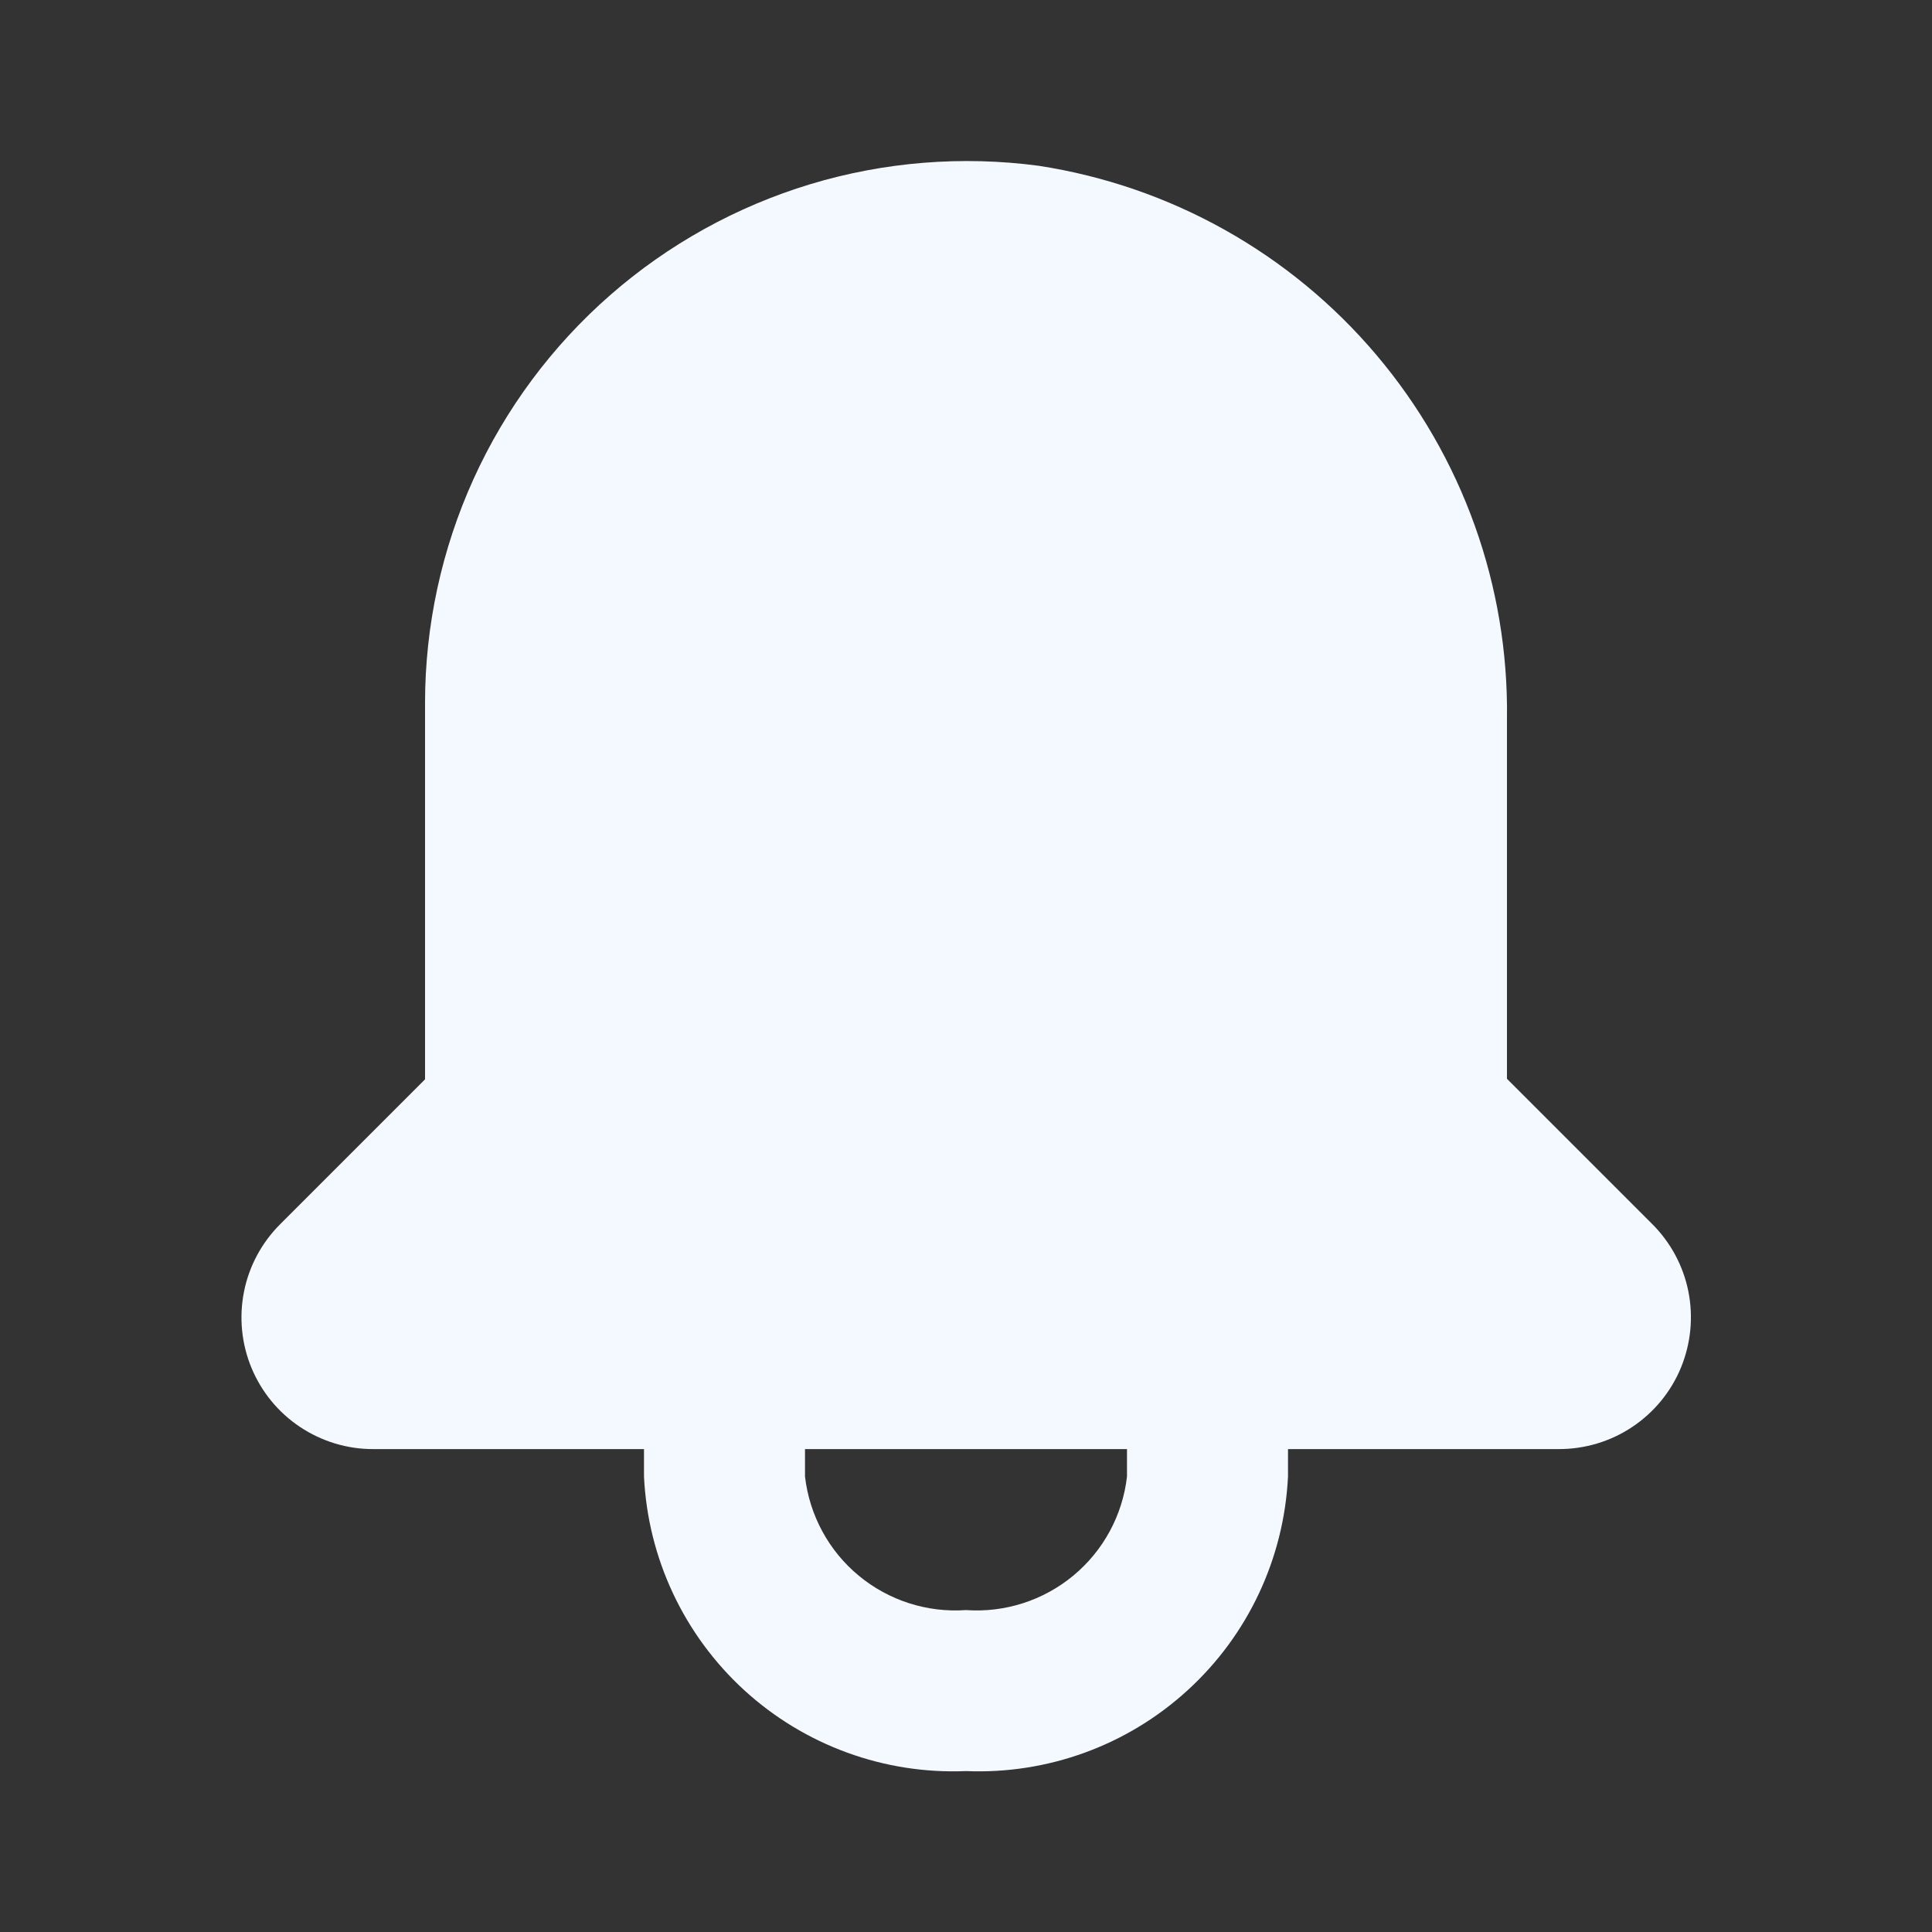 <svg width="24" height="24" viewBox="0 0 24 24" fill="none" xmlns="http://www.w3.org/2000/svg">
<rect x="0" y="0" width="24" height="24" fill="#333333" stroke="none"/>
<path d="M12 22.001C10.985 22.043 9.995 21.682 9.245 20.996C8.496 20.31 8.048 19.356 8 18.341V18.001H4.637C4.313 18.002 3.997 17.906 3.727 17.726C3.458 17.547 3.248 17.291 3.124 16.992C3 16.693 2.968 16.363 3.031 16.046C3.094 15.728 3.251 15.437 3.48 15.208L5.28 13.408V8.728C5.281 7.769 5.487 6.822 5.883 5.949C6.279 5.077 6.858 4.298 7.579 3.667C8.3 3.036 9.148 2.566 10.066 2.288C10.983 2.011 11.95 1.933 12.9 2.059C14.537 2.31 16.028 3.144 17.097 4.408C18.167 5.672 18.744 7.28 18.72 8.936V13.401L20.52 15.201C20.751 15.43 20.909 15.722 20.973 16.04C21.037 16.359 21.005 16.689 20.881 16.99C20.757 17.29 20.546 17.547 20.275 17.727C20.005 17.907 19.687 18.002 19.362 18.001H16V18.342C15.951 19.357 15.504 20.311 14.754 20.996C14.005 21.682 13.015 22.043 12 22.001ZM10 18.001V18.342C10.056 18.823 10.294 19.264 10.667 19.573C11.04 19.882 11.517 20.035 12 20.001C12.483 20.035 12.96 19.882 13.333 19.573C13.706 19.264 13.945 18.823 14 18.342V18.001H10Z" fill="#F4F9FF"/>
</svg>
